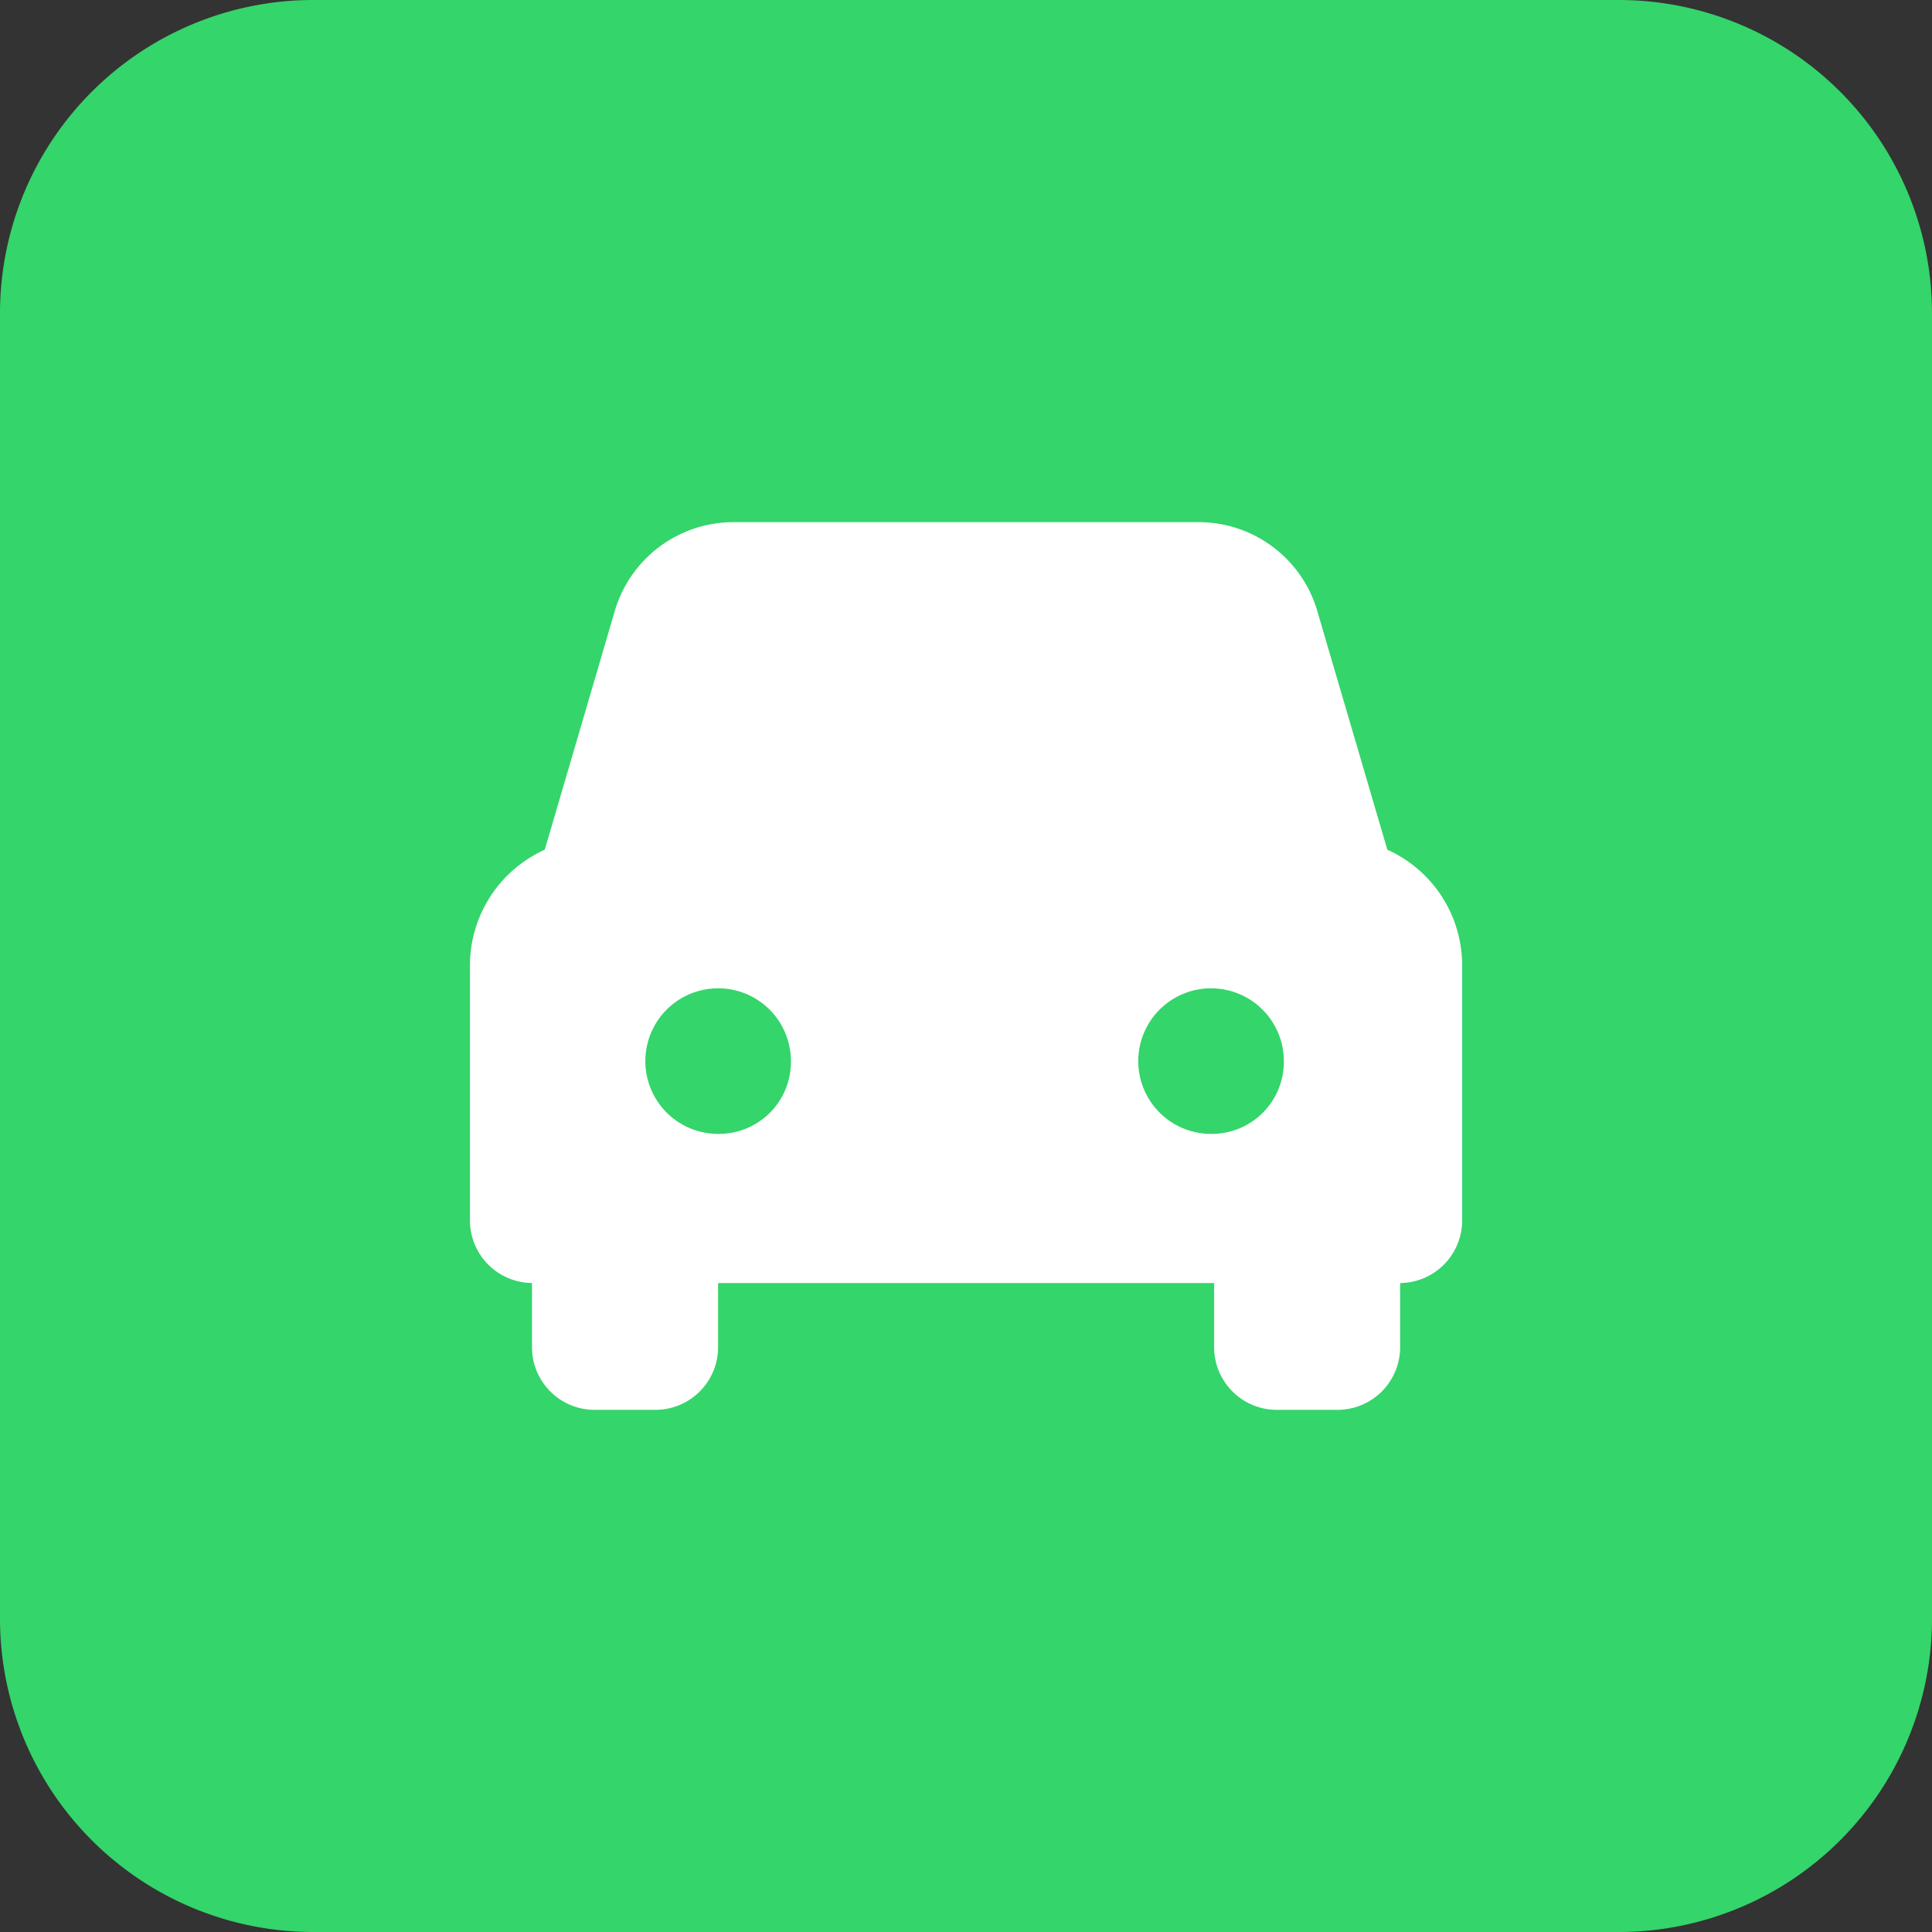 <svg data-name="Icon / sub / mobilitiy" xmlns="http://www.w3.org/2000/svg" width="37" height="37">
    <rect width="100%" height="100%" fill="#333333" stroke="none"/>
    <g data-name="그룹 558">
        <path data-name="Rectangle Copy 15" d="M6 0h25a6 6 0 0 1 6 6v25a6 6 0 0 1-6 6H6a6 6 0 0 1-6-6V6a6 6 0 0 1 6-6z" style="fill:#34d56a"/>
        <path data-name="패스 105" d="m791.185 38.273-1.333-4.542A2.366 2.366 0 0 0 787.577 32h-8.921a2.37 2.37 0 0 0-2.275 1.731l-1.332 4.542a2.433 2.433 0 0 0-1.433 2.227v4.857a1.2 1.2 0 0 0 1.188 1.214v1.214A1.2 1.2 0 0 0 775.991 49h1.189a1.2 1.2 0 0 0 1.188-1.214v-1.214h9.5v1.214A1.2 1.2 0 0 0 789.054 49h1.188a1.2 1.2 0 0 0 1.188-1.214v-1.214a1.2 1.2 0 0 0 1.188-1.214V40.5a2.431 2.431 0 0 0-1.432-2.227zM778.4 43.715a1.394 1.394 0 1 1 1.363-1.393 1.378 1.378 0 0 1-1.363 1.393zm9.44 0a1.394 1.394 0 1 1 1.363-1.393 1.379 1.379 0 0 1-1.36 1.393z" transform="translate(-764.616 -22)" style="fill:#fff"/>
    </g>
</svg>
